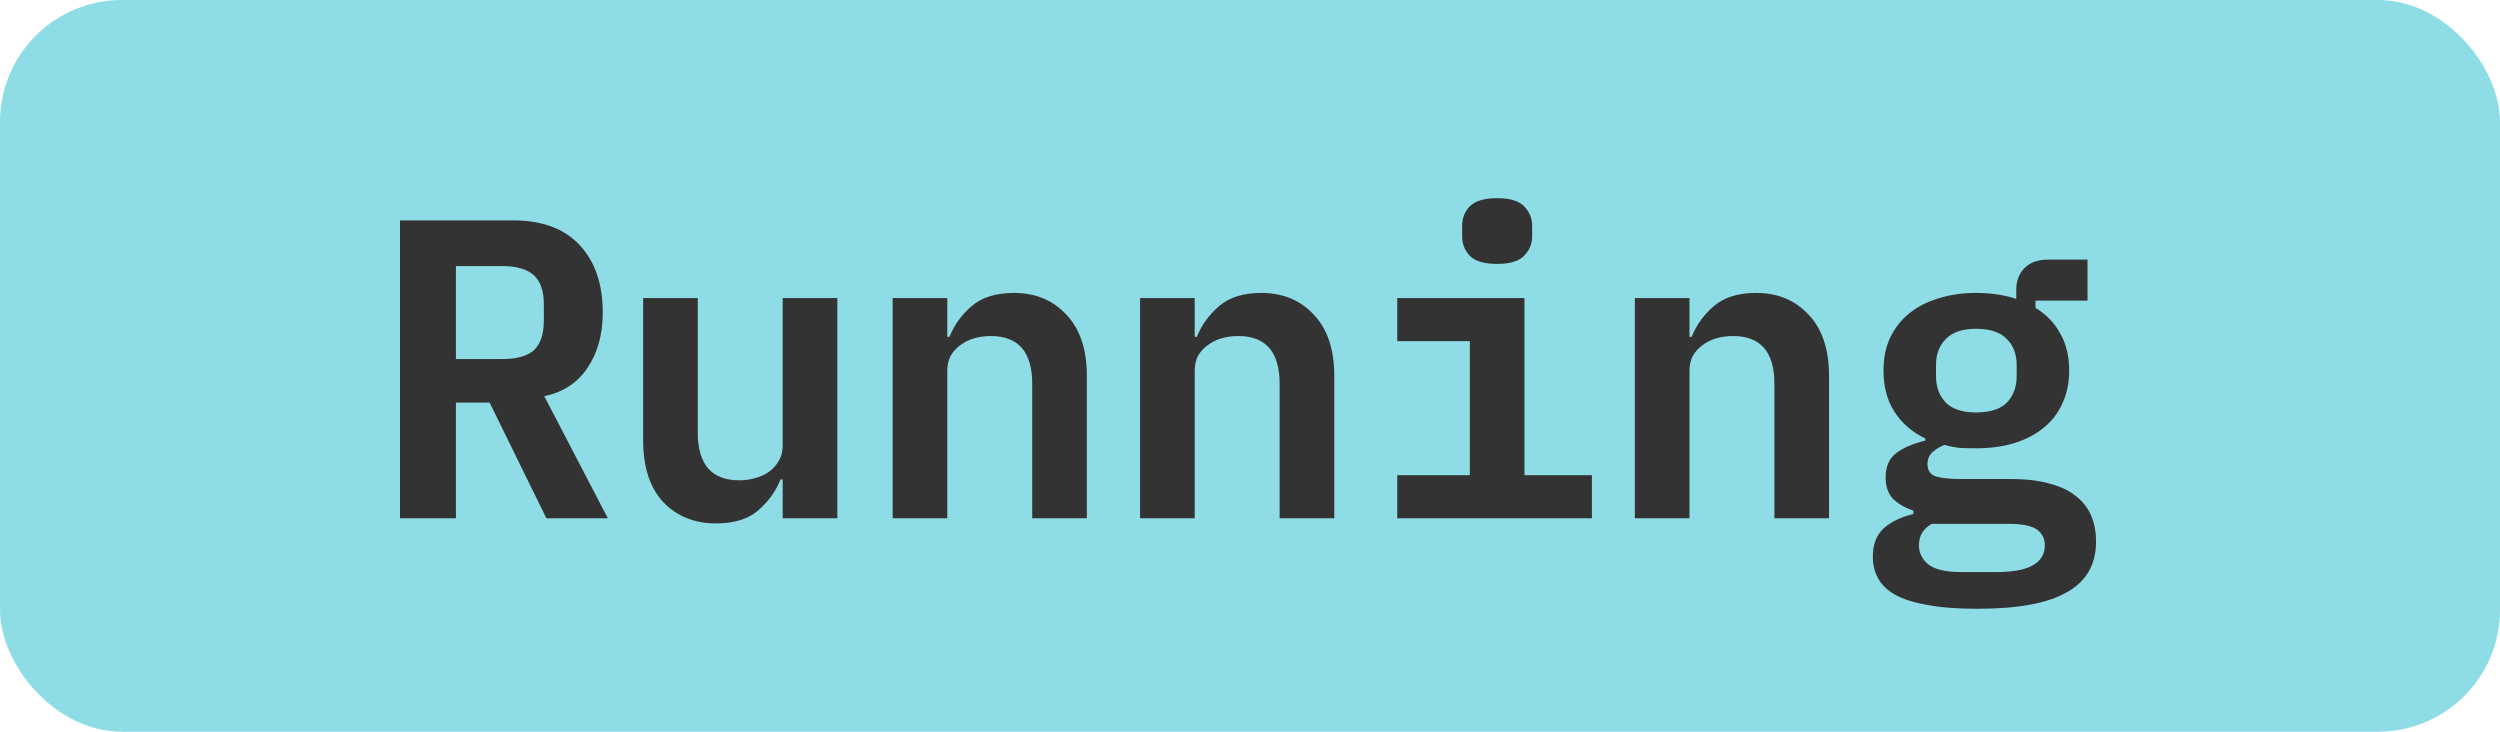 <svg width="82" height="24" viewBox="0 0 82 24" fill="none" xmlns="http://www.w3.org/2000/svg">
<rect width="82" height="24" rx="4" fill="#8DDCE6"/>
<path d="M14.954 17H13.12V7.228H16.83C17.782 7.228 18.51 7.499 19.014 8.04C19.518 8.581 19.77 9.319 19.77 10.252C19.77 10.971 19.602 11.577 19.266 12.072C18.939 12.557 18.468 12.865 17.852 12.996L19.938 17H17.922L16.06 13.206H14.954V17ZM16.452 11.778C16.947 11.778 17.301 11.68 17.516 11.484C17.731 11.279 17.838 10.957 17.838 10.518V9.986C17.838 9.547 17.731 9.23 17.516 9.034C17.301 8.829 16.947 8.726 16.452 8.726H14.954V11.778H16.452ZM25.672 15.726H25.602C25.444 16.118 25.197 16.459 24.86 16.748C24.534 17.028 24.076 17.168 23.488 17.168C22.779 17.168 22.201 16.935 21.753 16.468C21.314 15.992 21.095 15.315 21.095 14.438V9.776H22.887V14.186C22.887 15.231 23.339 15.754 24.244 15.754C24.422 15.754 24.595 15.731 24.762 15.684C24.94 15.637 25.094 15.567 25.224 15.474C25.364 15.371 25.472 15.25 25.547 15.11C25.631 14.97 25.672 14.802 25.672 14.606V9.776H27.465V17H25.672V15.726ZM29.279 17V9.776H31.071V11.05H31.141C31.3 10.658 31.542 10.322 31.869 10.042C32.205 9.753 32.667 9.608 33.255 9.608C33.964 9.608 34.538 9.846 34.977 10.322C35.425 10.789 35.649 11.461 35.649 12.338V17H33.857V12.59C33.857 11.545 33.404 11.022 32.499 11.022C32.312 11.022 32.135 11.045 31.967 11.092C31.799 11.139 31.645 11.213 31.505 11.316C31.374 11.409 31.267 11.526 31.183 11.666C31.108 11.806 31.071 11.974 31.071 12.17V17H29.279ZM37.394 17V9.776H39.186V11.05H39.256C39.414 10.658 39.657 10.322 39.984 10.042C40.32 9.753 40.782 9.608 41.37 9.608C42.079 9.608 42.653 9.846 43.092 10.322C43.54 10.789 43.764 11.461 43.764 12.338V17H41.972V12.59C41.972 11.545 41.519 11.022 40.614 11.022C40.427 11.022 40.25 11.045 40.082 11.092C39.914 11.139 39.76 11.213 39.62 11.316C39.489 11.409 39.382 11.526 39.298 11.666C39.223 11.806 39.186 11.974 39.186 12.17V17H37.394ZM49.106 8.656C48.686 8.656 48.388 8.567 48.21 8.39C48.042 8.213 47.958 7.998 47.958 7.746V7.41C47.958 7.158 48.042 6.943 48.21 6.766C48.388 6.589 48.686 6.5 49.106 6.5C49.526 6.5 49.82 6.589 49.988 6.766C50.166 6.943 50.254 7.158 50.254 7.41V7.746C50.254 7.998 50.166 8.213 49.988 8.39C49.82 8.567 49.526 8.656 49.106 8.656ZM45.83 15.586H48.21V11.19H45.83V9.776H50.002V15.586H52.214V17H45.83V15.586ZM53.623 17V9.776H55.415V11.05H55.485C55.643 10.658 55.886 10.322 56.213 10.042C56.549 9.753 57.011 9.608 57.599 9.608C58.308 9.608 58.882 9.846 59.321 10.322C59.769 10.789 59.993 11.461 59.993 12.338V17H58.201V12.59C58.201 11.545 57.748 11.022 56.843 11.022C56.656 11.022 56.479 11.045 56.311 11.092C56.143 11.139 55.989 11.213 55.849 11.316C55.718 11.409 55.611 11.526 55.527 11.666C55.452 11.806 55.415 11.974 55.415 12.17V17H53.623ZM68.751 17.756C68.751 18.512 68.434 19.067 67.799 19.422C67.174 19.786 66.194 19.968 64.859 19.968C64.206 19.968 63.66 19.926 63.221 19.842C62.782 19.767 62.428 19.655 62.157 19.506C61.896 19.357 61.709 19.175 61.597 18.96C61.485 18.755 61.429 18.521 61.429 18.26C61.429 17.859 61.546 17.551 61.779 17.336C62.013 17.121 62.339 16.963 62.759 16.86V16.748C62.479 16.655 62.255 16.524 62.087 16.356C61.928 16.188 61.849 15.955 61.849 15.656C61.849 15.301 61.966 15.035 62.199 14.858C62.442 14.681 62.759 14.545 63.151 14.452V14.382C62.722 14.177 62.386 13.887 62.143 13.514C61.901 13.141 61.779 12.688 61.779 12.156C61.779 11.755 61.849 11.4 61.989 11.092C62.139 10.775 62.344 10.509 62.605 10.294C62.876 10.07 63.198 9.902 63.571 9.79C63.944 9.669 64.36 9.608 64.817 9.608C65.302 9.608 65.741 9.673 66.133 9.804V9.496C66.133 9.216 66.222 8.983 66.399 8.796C66.586 8.609 66.843 8.516 67.169 8.516H68.471V9.86H66.763V10.098C67.118 10.313 67.388 10.593 67.575 10.938C67.771 11.274 67.869 11.68 67.869 12.156C67.869 12.557 67.794 12.917 67.645 13.234C67.505 13.551 67.3 13.817 67.029 14.032C66.768 14.247 66.446 14.415 66.063 14.536C65.69 14.648 65.275 14.704 64.817 14.704C64.63 14.704 64.448 14.699 64.271 14.69C64.103 14.671 63.94 14.639 63.781 14.592C63.651 14.639 63.525 14.713 63.403 14.816C63.282 14.919 63.221 15.054 63.221 15.222C63.221 15.446 63.328 15.586 63.543 15.642C63.758 15.689 64.014 15.712 64.313 15.712H65.951C66.455 15.712 66.885 15.763 67.239 15.866C67.594 15.959 67.883 16.099 68.107 16.286C68.331 16.463 68.495 16.678 68.597 16.93C68.7 17.182 68.751 17.457 68.751 17.756ZM67.071 17.882C67.071 17.667 66.983 17.495 66.805 17.364C66.637 17.243 66.32 17.182 65.853 17.182H63.361C63.081 17.341 62.941 17.574 62.941 17.882C62.941 18.134 63.044 18.344 63.249 18.512C63.464 18.68 63.823 18.764 64.327 18.764H65.489C66.544 18.764 67.071 18.47 67.071 17.882ZM64.817 13.528C65.275 13.528 65.611 13.421 65.825 13.206C66.04 12.982 66.147 12.693 66.147 12.338V11.974C66.147 11.619 66.04 11.335 65.825 11.12C65.611 10.896 65.275 10.784 64.817 10.784C64.369 10.784 64.038 10.896 63.823 11.12C63.608 11.335 63.501 11.619 63.501 11.974V12.338C63.501 12.693 63.608 12.982 63.823 13.206C64.038 13.421 64.369 13.528 64.817 13.528Z" fill="#333333"/>
</svg>
